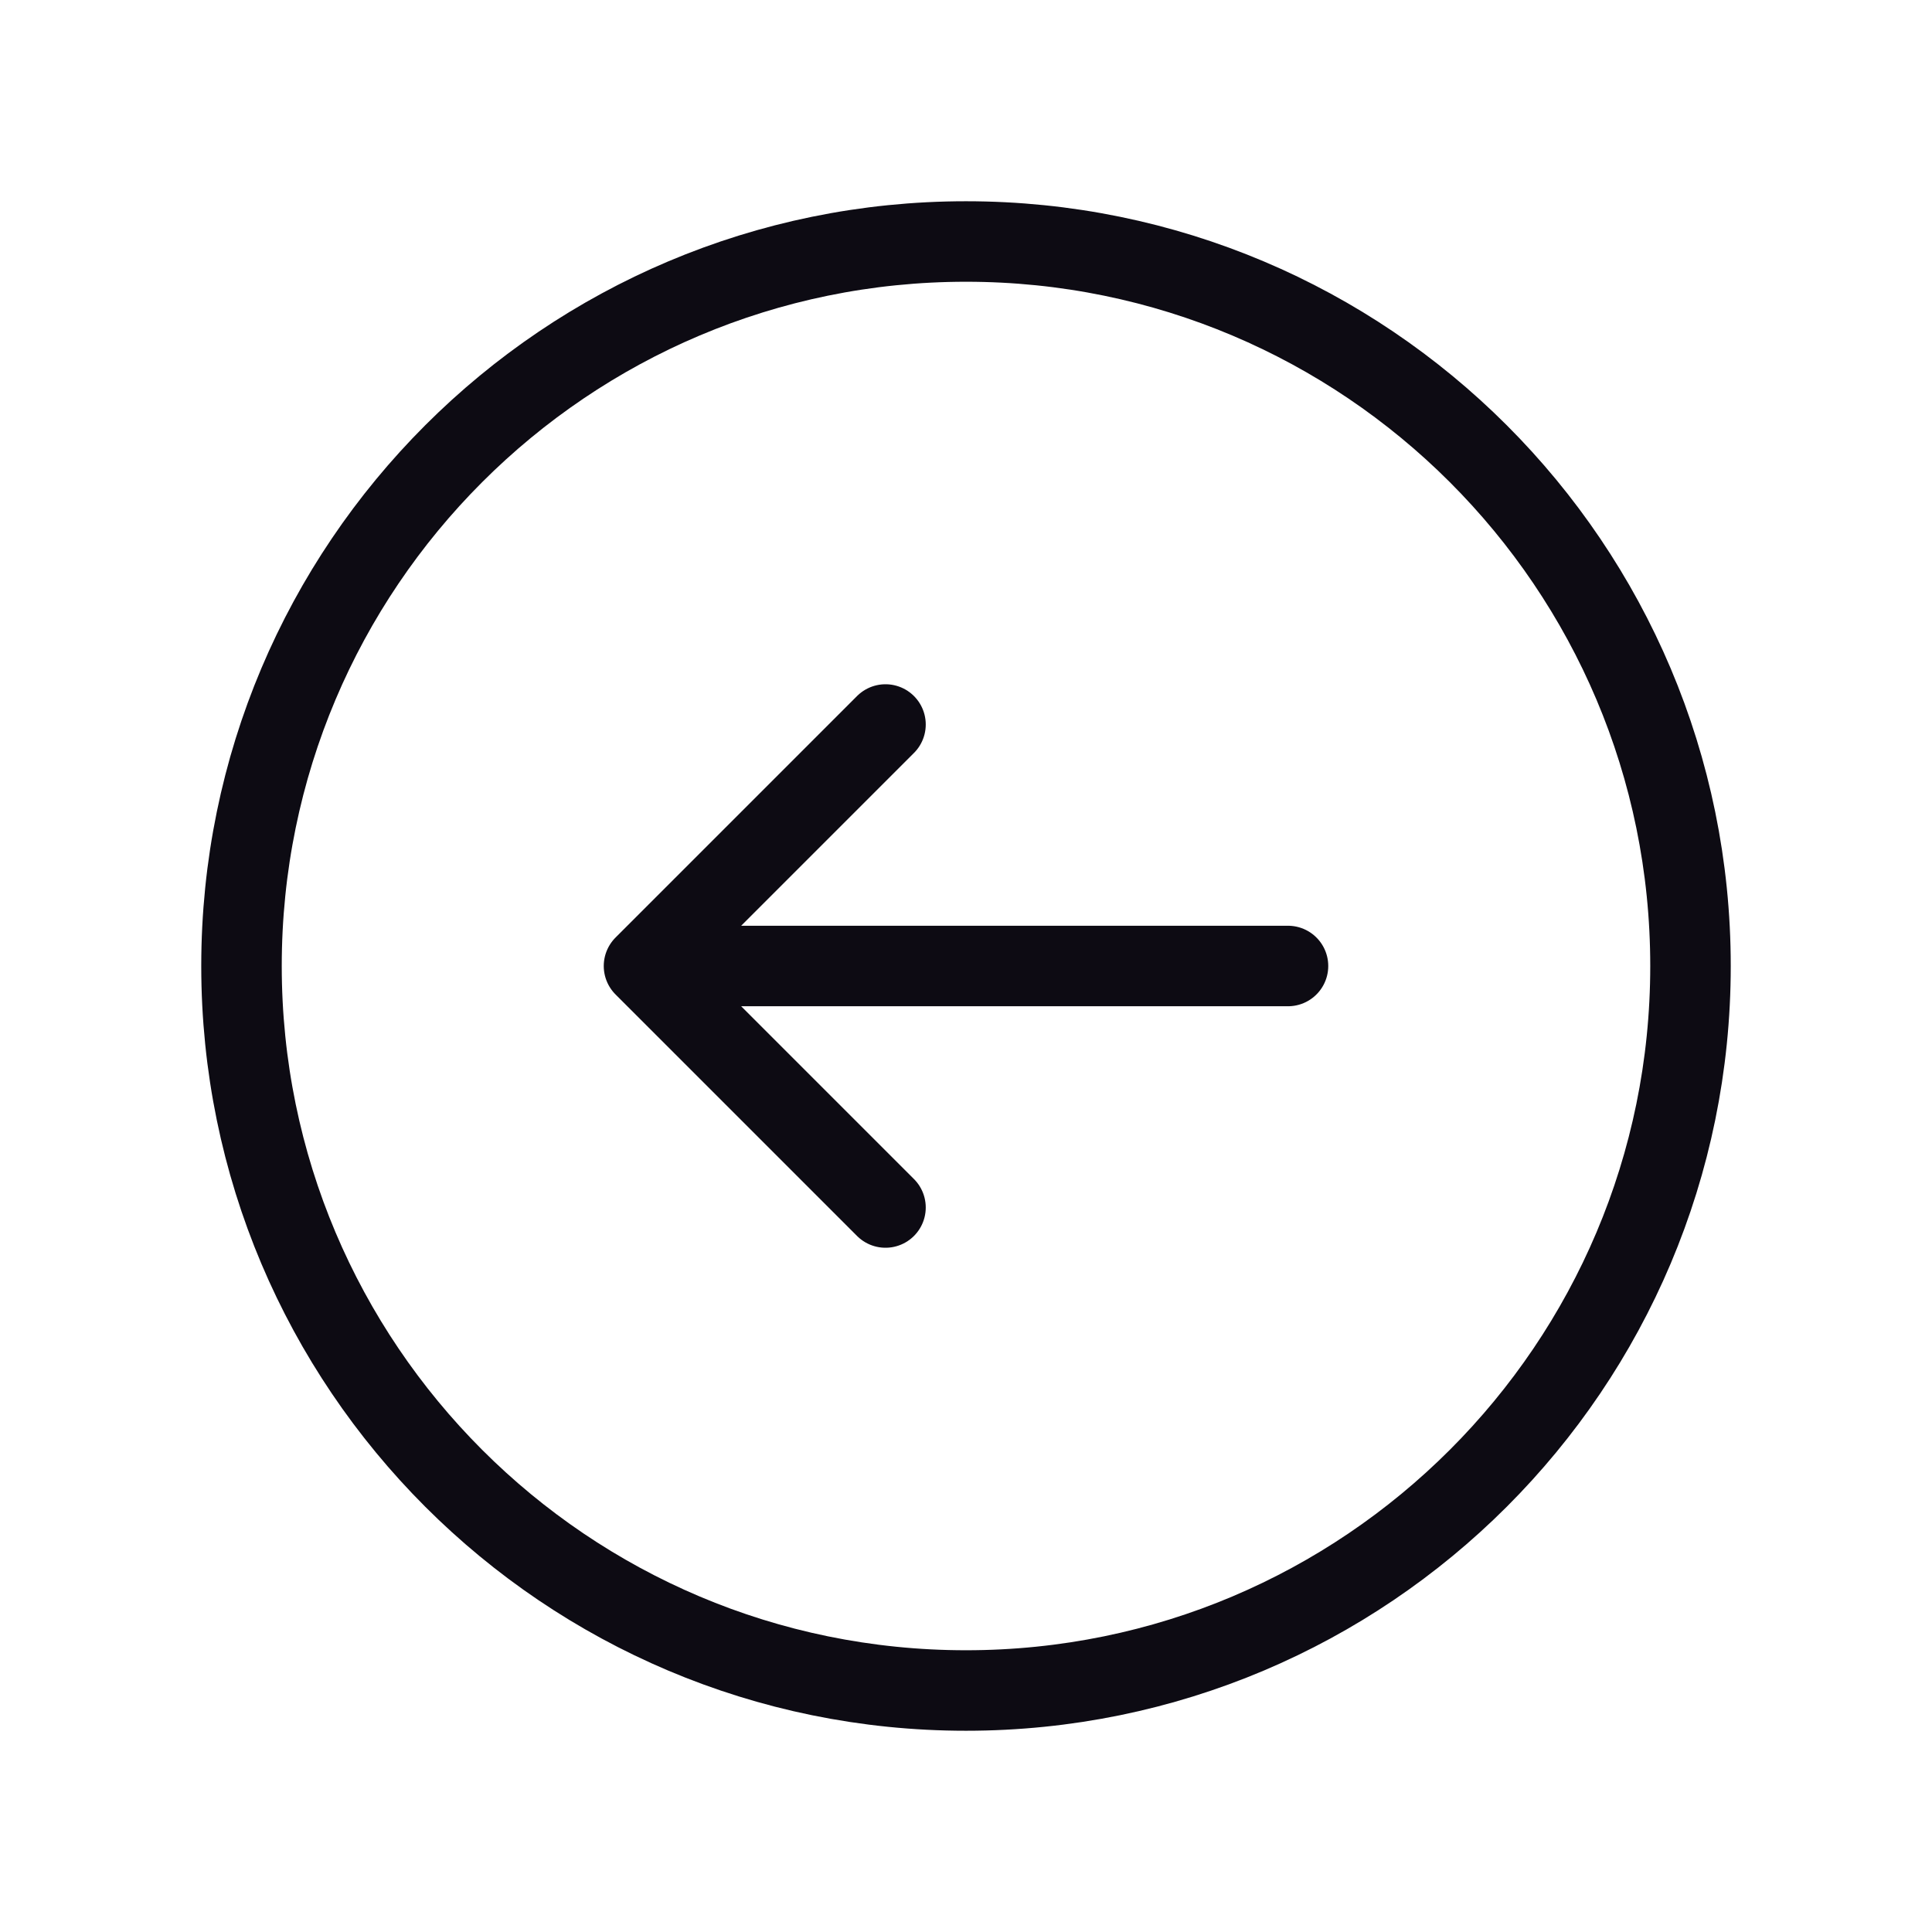 <svg width="48" height="48" viewBox="0 0 48 48" fill="none" xmlns="http://www.w3.org/2000/svg">
<path d="M22 18L16 24M16 24L22 30M16 24H32M42 24C42 14.059 33.941 6 24 6C14.059 6 6 14.059 6 24C6 33.941 14.059 42 24 42C33.941 42 42 33.941 42 24Z" stroke="#0D0B13" stroke-width="2" stroke-linecap="round" stroke-linejoin="round"/>
</svg>
